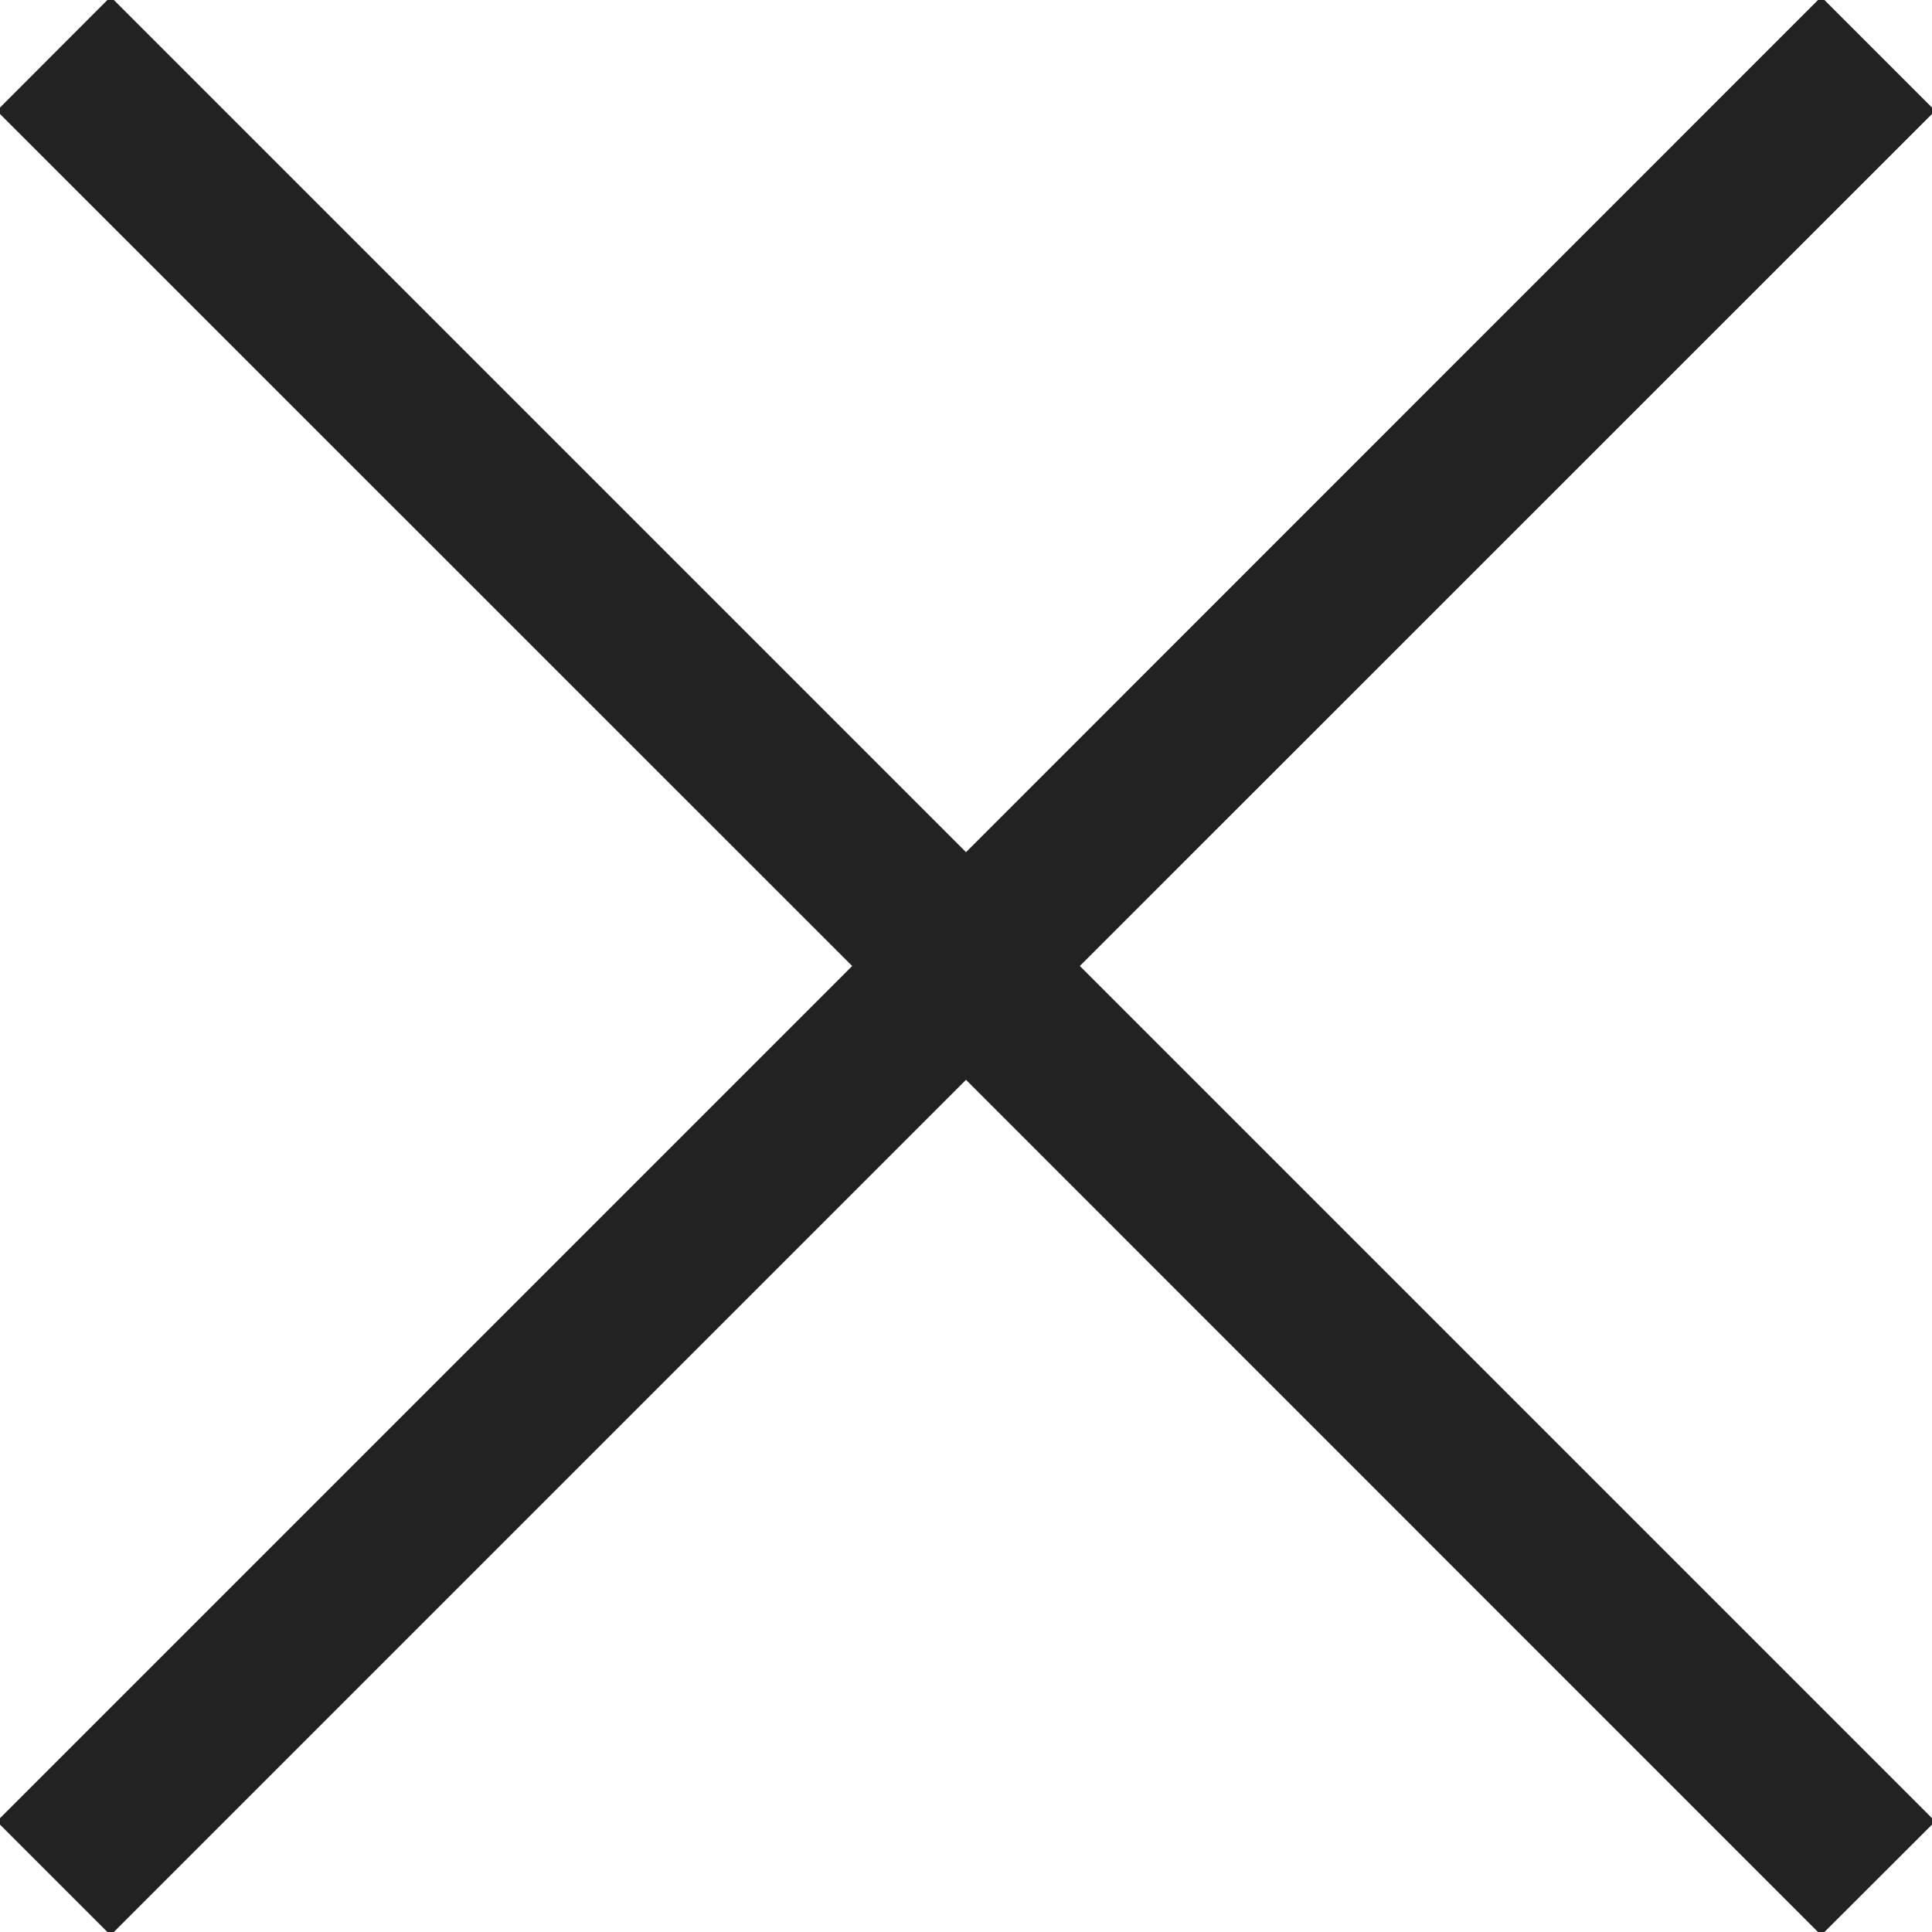 <svg width="12" height="12" viewBox="0 0 12 12" fill="none" xmlns="http://www.w3.org/2000/svg">
<g clip-path="url(#clip0_2522:6178)">
<path fill-rule="evenodd" clip-rule="evenodd" d="M6.707 6L12.02 0.688L11.312 -0.02L6 5.293L0.687 -0.02L-0.02 0.688L5.293 6L-0.02 11.313L0.687 12.02L6 6.707L11.312 12.02L12.02 11.313L6.707 6Z" fill="#222222"/>
</g>
<defs>
<clipPath id="clip0_2522:6178">
<rect width="12" height="12" fill="white"/>
</clipPath>
</defs>
</svg>
